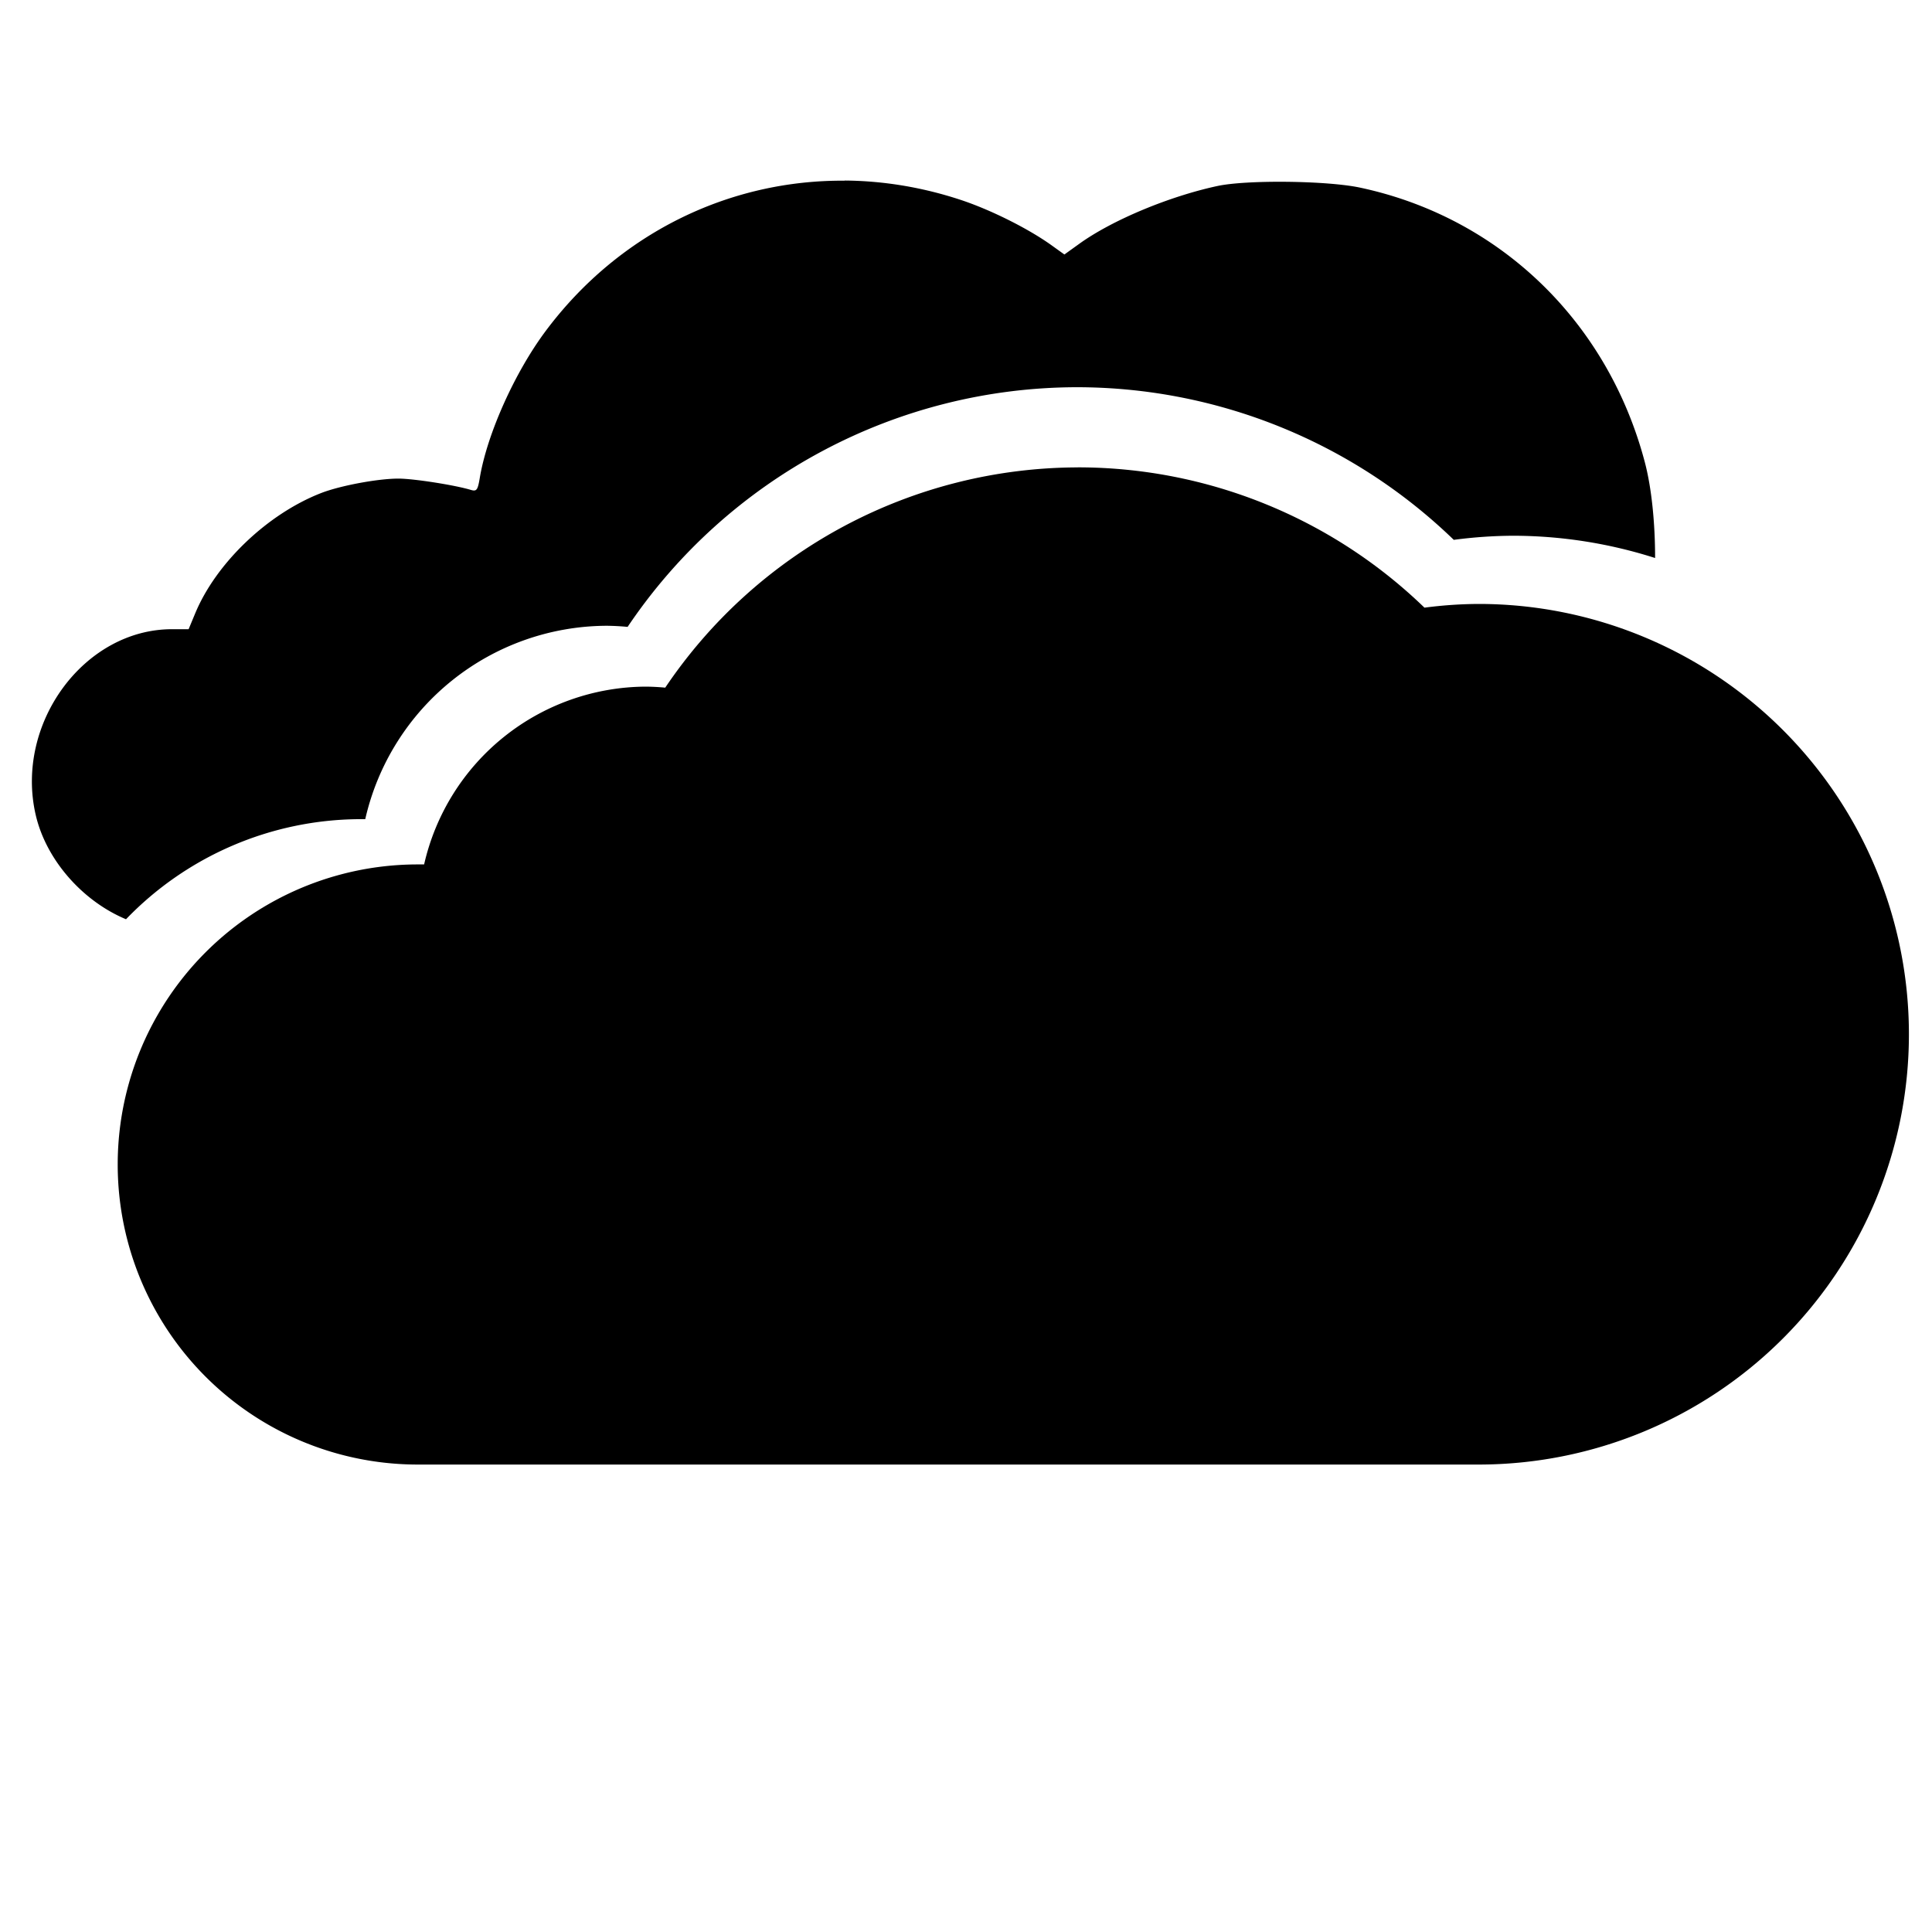 <svg version="1.1" viewBox="0 0 40 40" xmlns="http://www.w3.org/2000/svg">
 <path d="m17.487 3.741c-2.393-0.018-4.68 1.09-6.19 3.113-0.642 0.86-1.213 2.135-1.364 3.043-0.043 0.255-0.065 0.282-0.191 0.244-0.337-0.1-1.165-0.229-1.481-0.232-0.422-0.003-1.215 0.144-1.615 0.3-1.108 0.432-2.173 1.449-2.605 2.491l-0.136 0.327h-0.344c-1.822 0-3.258 1.956-2.822 3.844 0.216 0.935 0.973 1.787 1.87 2.161a6.759 6.759 0 0 1 4.813-2.072 6.759 6.759 0 0 1 0.14 0 5.147 5.147 0 0 1 5.007-4.004 5.147 5.147 0 0 1 0.425 0.023 11.23 11.23 0 0 1 9.295-4.962 11.23 11.23 0 0 1 7.81 3.16 9.693 9.693 0 0 1 1.218-0.085 9.693 9.693 0 0 1 2.95 0.461c8.08e-4 -0.713-0.071-1.448-0.213-1.985-0.769-2.912-3.005-5.067-5.893-5.683-0.683-0.146-2.346-0.165-2.956-0.034-0.999 0.215-2.165 0.701-2.845 1.186l-0.323 0.232-0.276-0.198c-0.483-0.344-1.251-0.727-1.866-0.931-0.797-0.264-1.608-0.396-2.406-0.402z" style="stroke-width:.066"/>
 <path d="m22.317 9.677a10.321 10.321 0 0 0-8.544 4.56 4.73 4.73 0 0 0-0.391-0.021 4.73 4.73 0 0 0-4.601 3.681 6.212 6.212 0 0 0-0.129 0 6.212 6.212 0 0 0-6.215 6.21 6.212 6.212 0 0 0 6.215 6.215h21.961a8.909 8.909 0 0 0 8.909-8.909 8.909 8.909 0 0 0-8.909-8.909 8.909 8.909 0 0 0-1.121 0.077 10.321 10.321 0 0 0-7.177-2.905z" style="stroke-width:3.228"/>
</svg>
